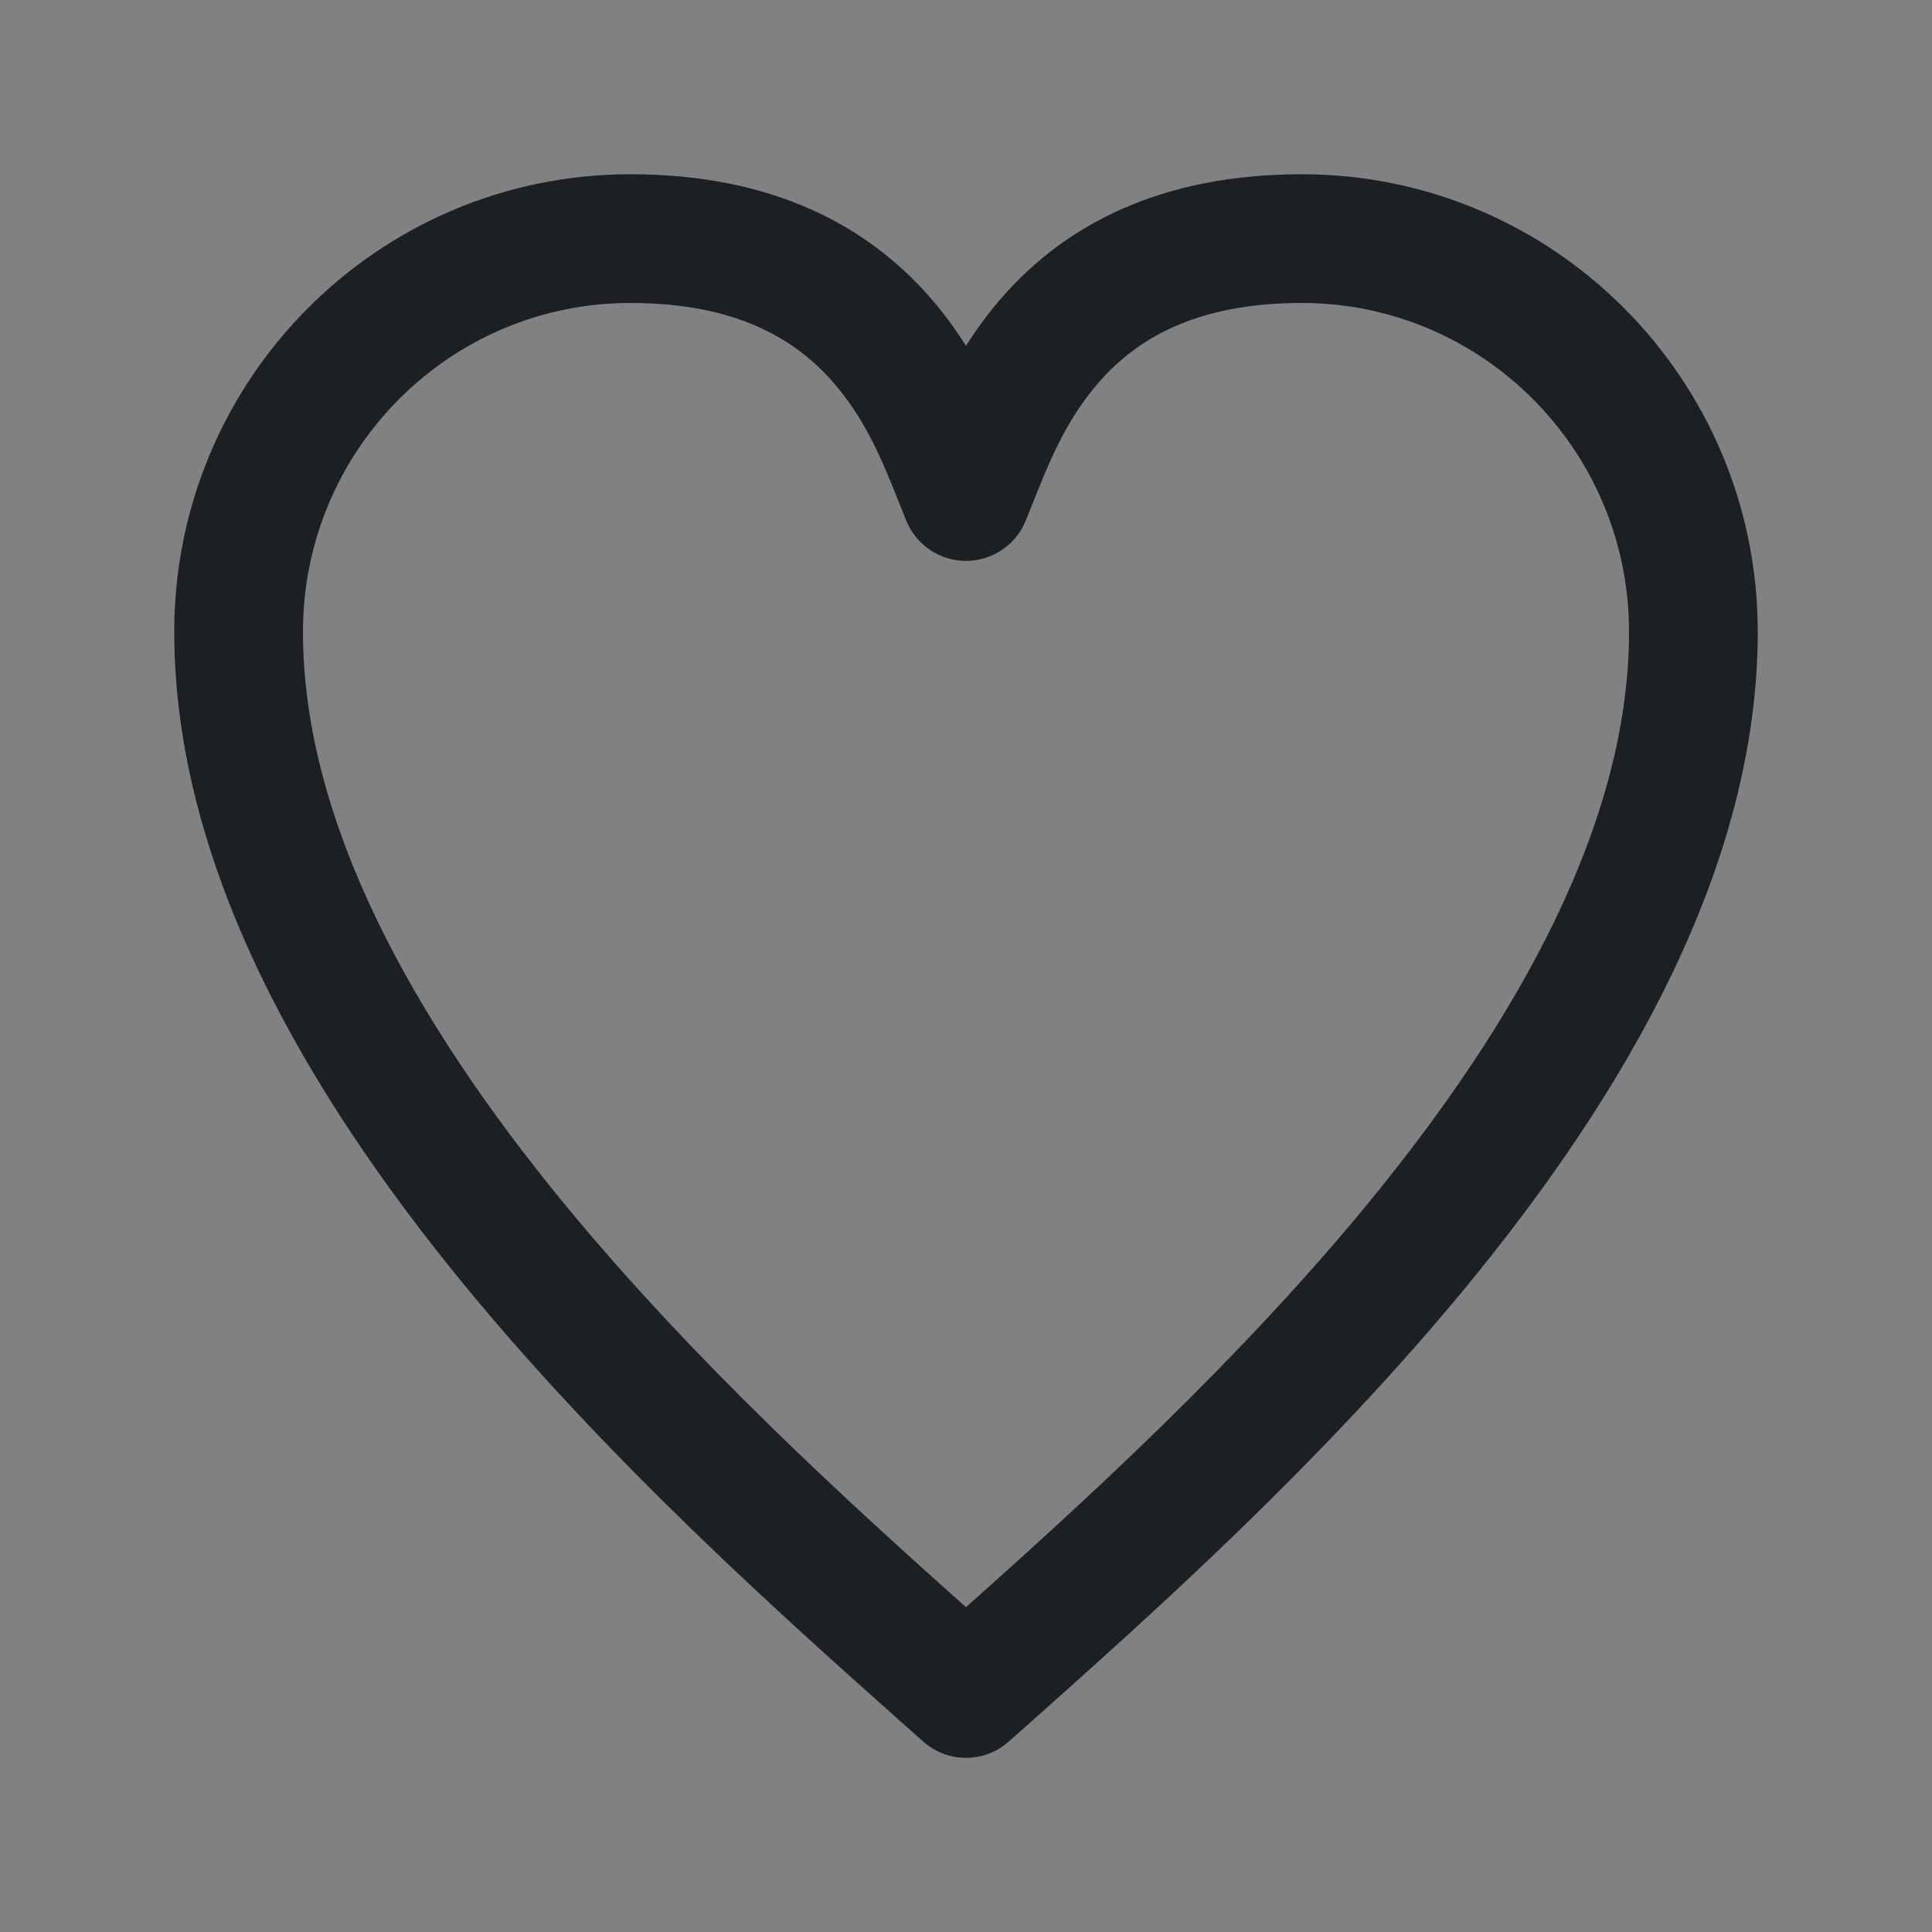 <svg width="16" height="16" viewBox="0 0 16 16" fill="none" xmlns="http://www.w3.org/2000/svg">
<rect x="0" y="0" width="16" height="16" fill="#808080" stroke="none"/>
<rect width="16" height="16" fill="white" fill-opacity="0.01"/>
<path fill-rule="evenodd" clip-rule="evenodd" d="M5.22 2.509C3.725 2.509 2.509 3.727 2.509 5.232C2.509 6.807 3.424 8.445 4.664 9.958C5.754 11.286 7.034 12.448 8 13.31C8.966 12.448 10.246 11.286 11.336 9.958C12.576 8.445 13.491 6.807 13.491 5.232C13.491 3.727 12.275 2.509 10.78 2.509C9.889 2.509 9.407 2.819 9.109 3.156C8.831 3.47 8.689 3.825 8.56 4.149C8.537 4.206 8.515 4.261 8.493 4.316C8.41 4.515 8.216 4.645 8 4.645C7.784 4.645 7.59 4.515 7.507 4.316C7.485 4.261 7.463 4.206 7.44 4.149C7.311 3.825 7.169 3.47 6.891 3.156C6.593 2.819 6.111 2.509 5.22 2.509ZM1.443 5.232C1.443 3.141 3.132 1.443 5.22 1.443C6.409 1.443 7.184 1.878 7.689 2.448C7.809 2.583 7.911 2.724 8 2.864C8.089 2.724 8.191 2.583 8.311 2.448C8.816 1.878 9.591 1.443 10.78 1.443C12.868 1.443 14.557 3.141 14.557 5.232C14.557 7.19 13.441 9.072 12.161 10.634C10.948 12.113 9.517 13.387 8.54 14.258C8.476 14.314 8.415 14.369 8.355 14.422C8.153 14.603 7.847 14.603 7.645 14.422C7.585 14.369 7.524 14.314 7.46 14.258C6.483 13.387 5.052 12.113 3.839 10.634C2.559 9.072 1.443 7.19 1.443 5.232Z" fill="#1C2024"/>
</svg>
